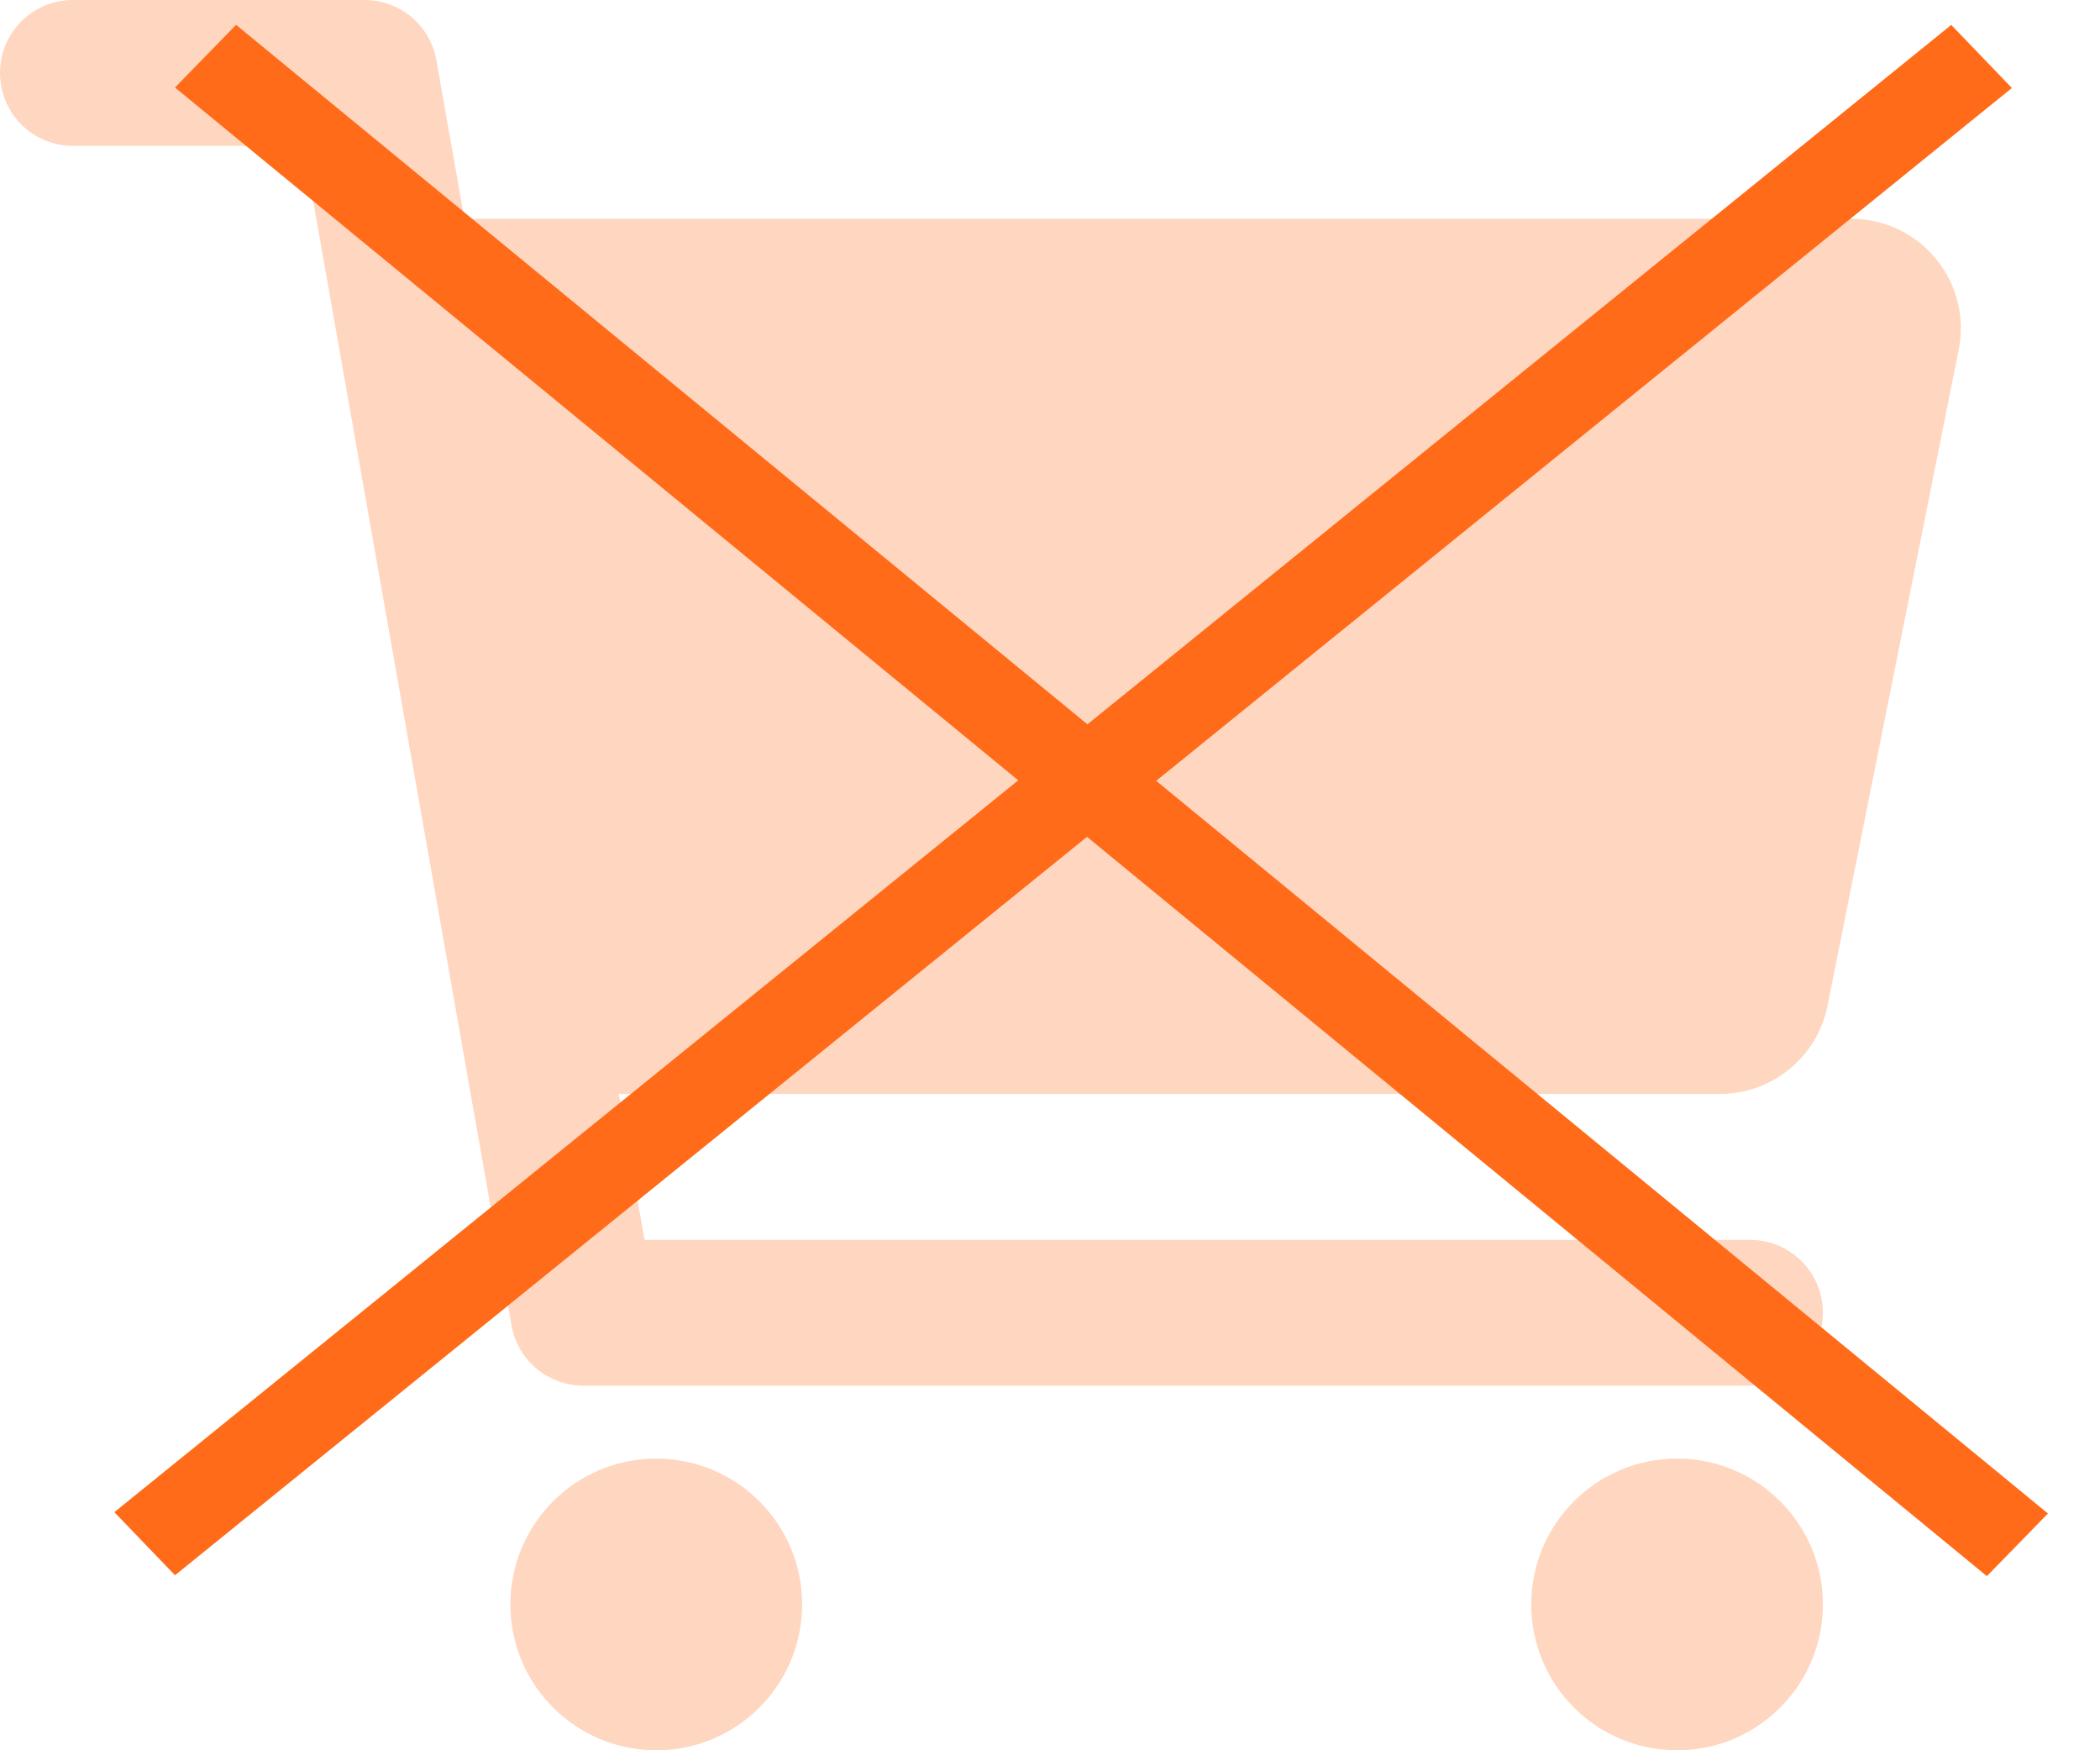 <svg width="24" height="20" viewBox="0 0 24 20" fill="none" xmlns="http://www.w3.org/2000/svg">
<path d="M7.5 20C8.42 20 9.167 19.254 9.167 18.333C9.167 17.413 8.42 16.667 7.5 16.667C6.58 16.667 5.833 17.413 5.833 18.333C5.833 19.254 6.58 20 7.5 20Z" fill="#FFD6BF"/>
<path d="M19.167 20C20.087 20 20.833 19.254 20.833 18.333C20.833 17.413 20.087 16.667 19.167 16.667C18.246 16.667 17.5 17.413 17.5 18.333C17.5 19.254 18.246 20 19.167 20Z" fill="#FFD6BF"/>
<path d="M22.125 2.957C22.008 2.814 21.86 2.699 21.693 2.62C21.526 2.541 21.343 2.5 21.158 2.5H5.307L4.987 0.689C4.953 0.496 4.853 0.321 4.702 0.195C4.552 0.069 4.363 -4.11674e-05 4.167 1.84272e-08H0.833C0.612 1.84272e-08 0.4 0.088 0.244 0.244C0.088 0.4 0 0.612 0 0.833C0 1.054 0.088 1.266 0.244 1.423C0.4 1.579 0.612 1.667 0.833 1.667H3.468L5.846 15.145C5.88 15.338 5.981 15.512 6.131 15.639C6.281 15.764 6.471 15.833 6.667 15.833H20C20.221 15.833 20.433 15.745 20.589 15.589C20.745 15.433 20.833 15.221 20.833 15C20.833 14.779 20.745 14.567 20.589 14.411C20.433 14.255 20.221 14.167 20 14.167H7.366L7.072 12.5H19.658C19.947 12.5 20.227 12.399 20.451 12.216C20.674 12.033 20.828 11.779 20.885 11.495L22.385 3.995C22.422 3.814 22.417 3.627 22.372 3.447C22.327 3.268 22.242 3.1 22.125 2.957Z" fill="#FFD6BF"/>
<line y1="-0.5" x2="27.018" y2="-0.5" transform="matrix(0.777 -0.629 0.693 0.721 2 18)" stroke="#FF6B19"/>
<line y1="-0.5" x2="26.788" y2="-0.5" transform="matrix(0.773 0.635 -0.698 0.716 2 1)" stroke="#FF6B19"/>
</svg>
